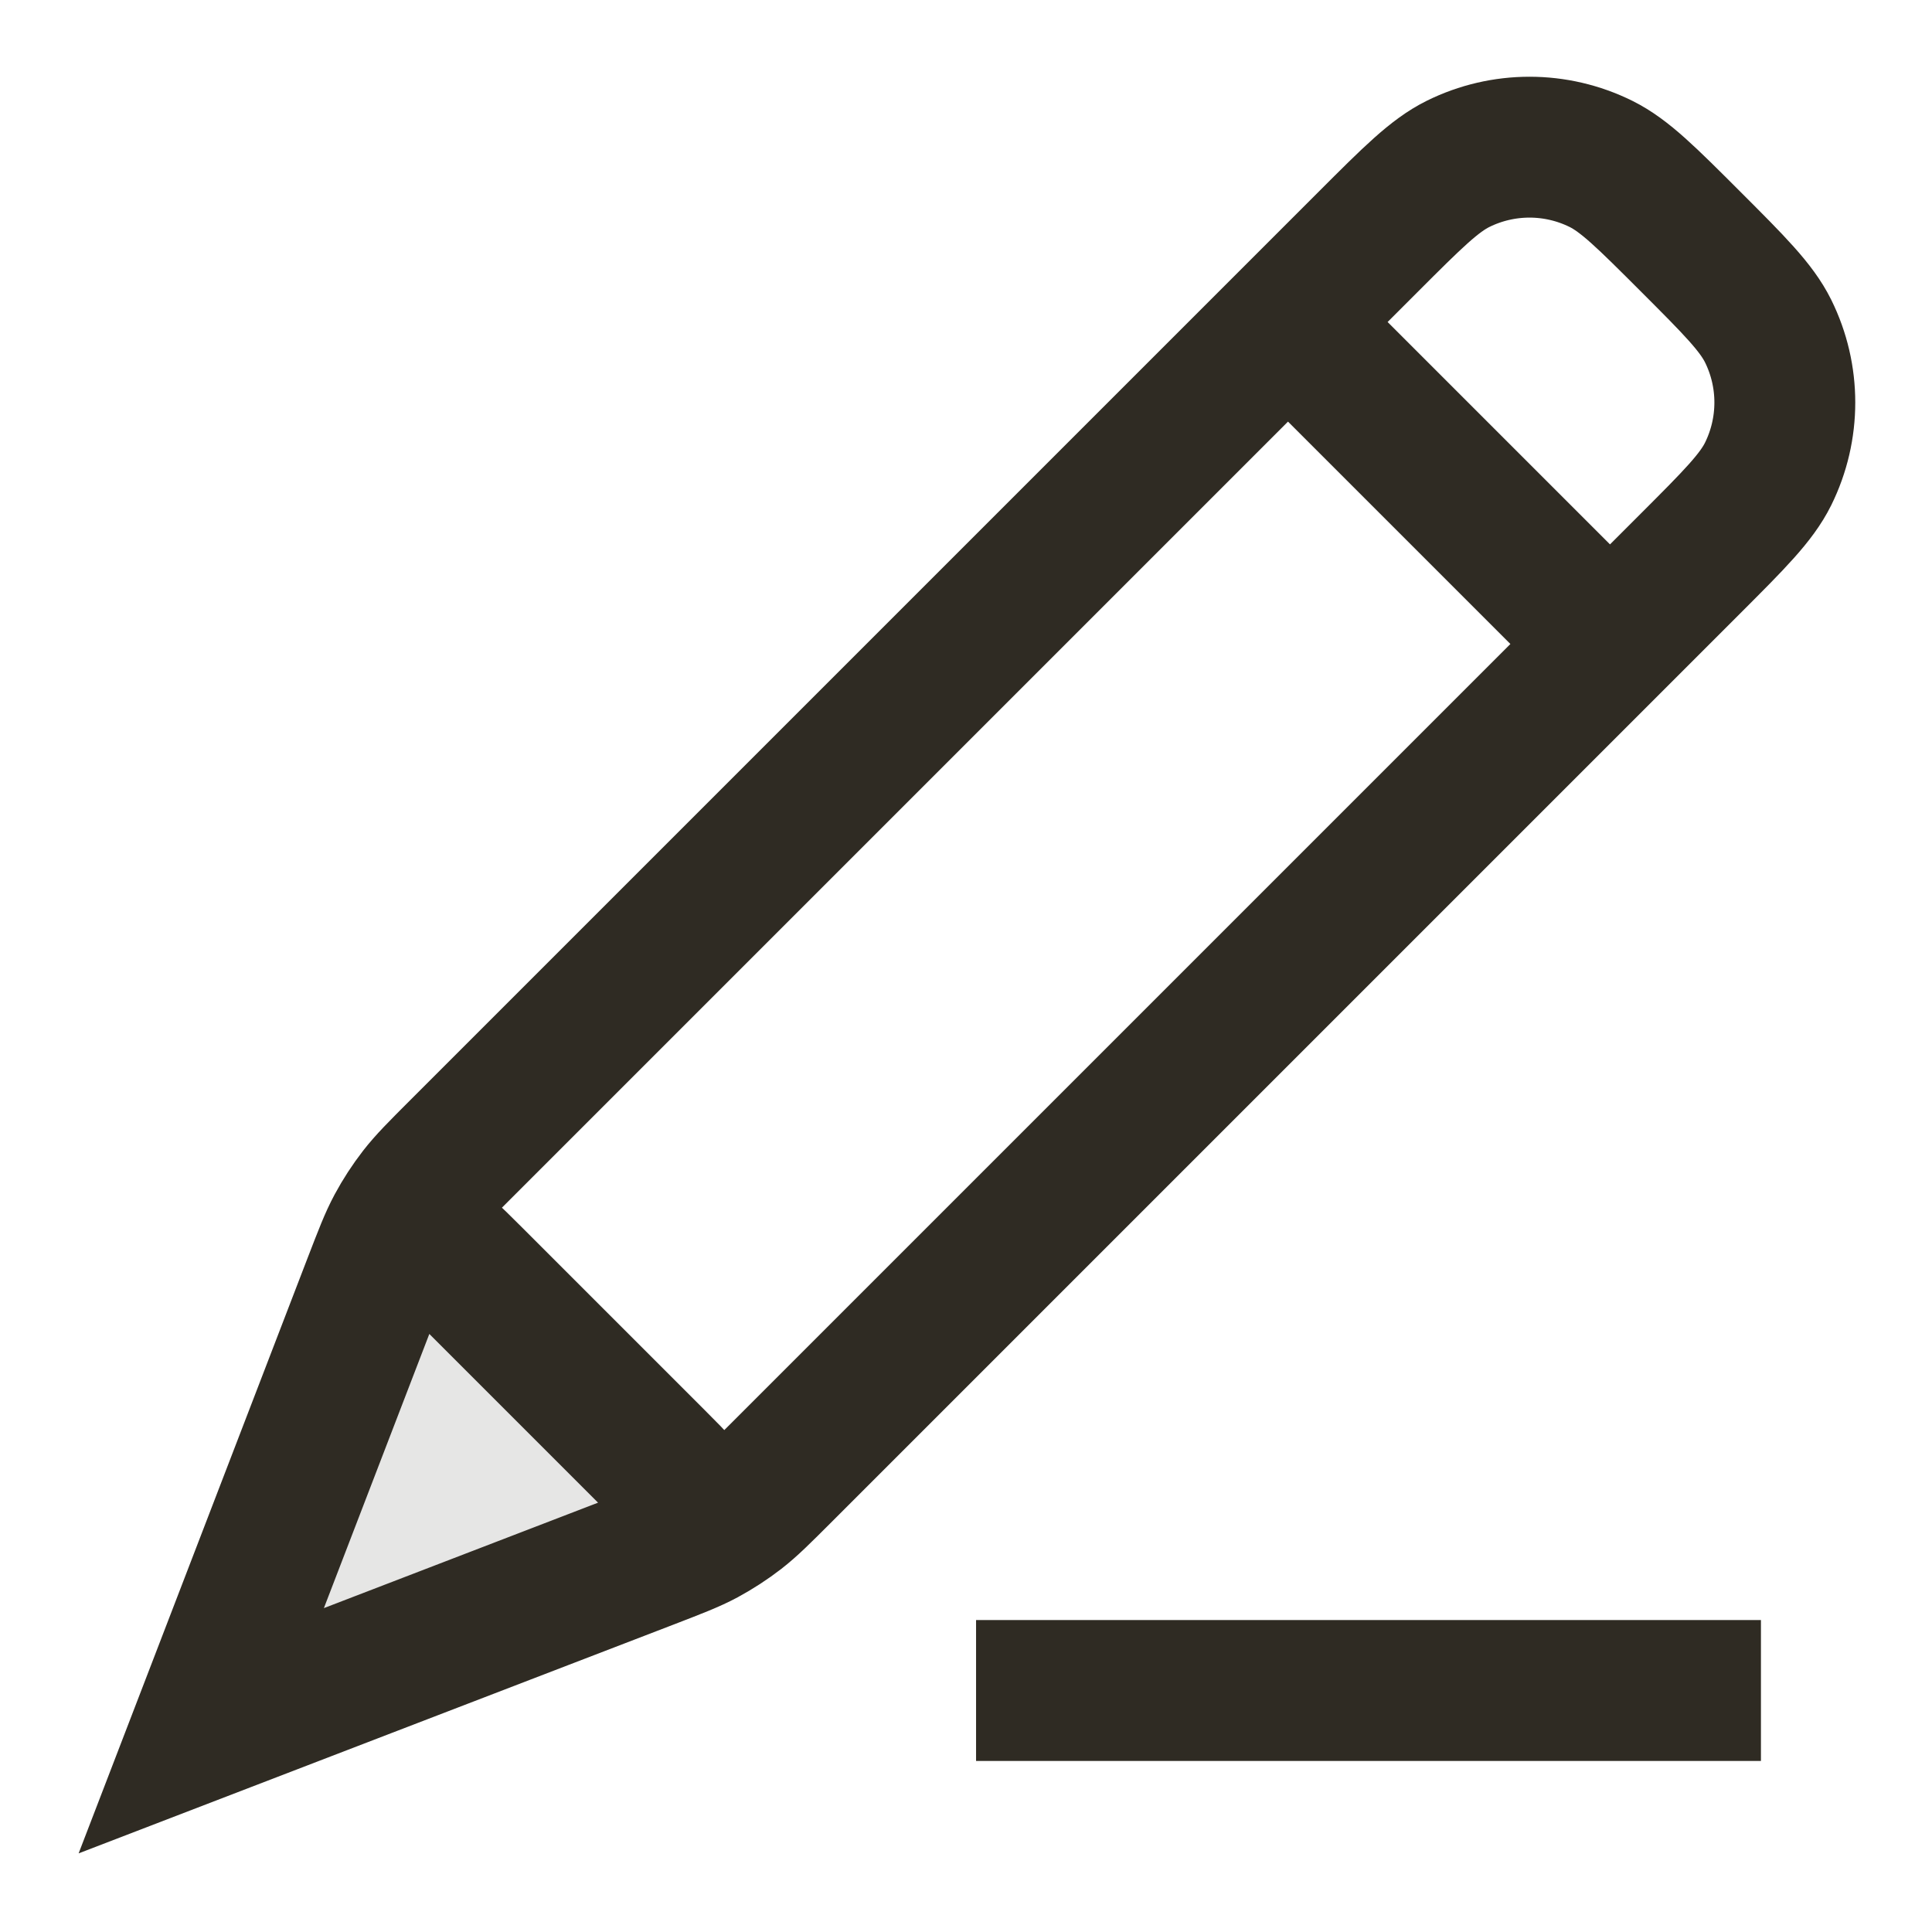 <svg width="24" height="24" viewBox="0 0 24 24" fill="none" xmlns="http://www.w3.org/2000/svg">
<g clip-path="url(#clip0_989_2638)">
<path opacity="0.12" d="M4.558 16.149C4.705 15.766 4.779 15.575 4.905 15.487C5.016 15.41 5.152 15.381 5.284 15.407C5.435 15.435 5.58 15.581 5.87 15.871L8.13 18.13C8.42 18.42 8.565 18.565 8.594 18.716C8.619 18.848 8.59 18.984 8.513 19.095C8.425 19.221 8.234 19.295 7.851 19.442L2.5 21.5L4.558 16.149Z" fill="#2F2B23"/>
<path d="M21 21L13 21M2.5 21.5L8.049 19.366C8.404 19.229 8.582 19.161 8.748 19.072C8.895 18.992 9.036 18.901 9.168 18.799C9.317 18.683 9.451 18.549 9.72 18.28L21 7C21.545 6.455 21.818 6.182 21.964 5.888C22.241 5.328 22.241 4.671 21.964 4.112C21.818 3.818 21.545 3.545 21 3C20.455 2.455 20.182 2.182 19.888 2.036C19.328 1.759 18.672 1.759 18.112 2.036C17.818 2.182 17.545 2.455 17 3L5.72 14.28C5.451 14.549 5.317 14.683 5.201 14.832C5.099 14.964 5.007 15.105 4.928 15.252C4.839 15.418 4.771 15.596 4.634 15.951L2.5 21.5ZM2.5 21.5L4.558 16.149C4.705 15.766 4.779 15.575 4.905 15.487C5.016 15.41 5.152 15.381 5.284 15.406C5.435 15.435 5.58 15.58 5.87 15.87L8.13 18.13C8.42 18.42 8.565 18.565 8.594 18.716C8.619 18.848 8.59 18.984 8.513 19.095C8.425 19.221 8.234 19.295 7.851 19.442L2.5 21.5ZM16 4L20 8" stroke="#2F2B23" stroke-width="1.75" stroke-linecap="square"/>
</g>
<defs>
<clipPath id="clip0_989_2638">
<rect width="24" height="24" fill="white"/>
</clipPath>
</defs>
</svg>
